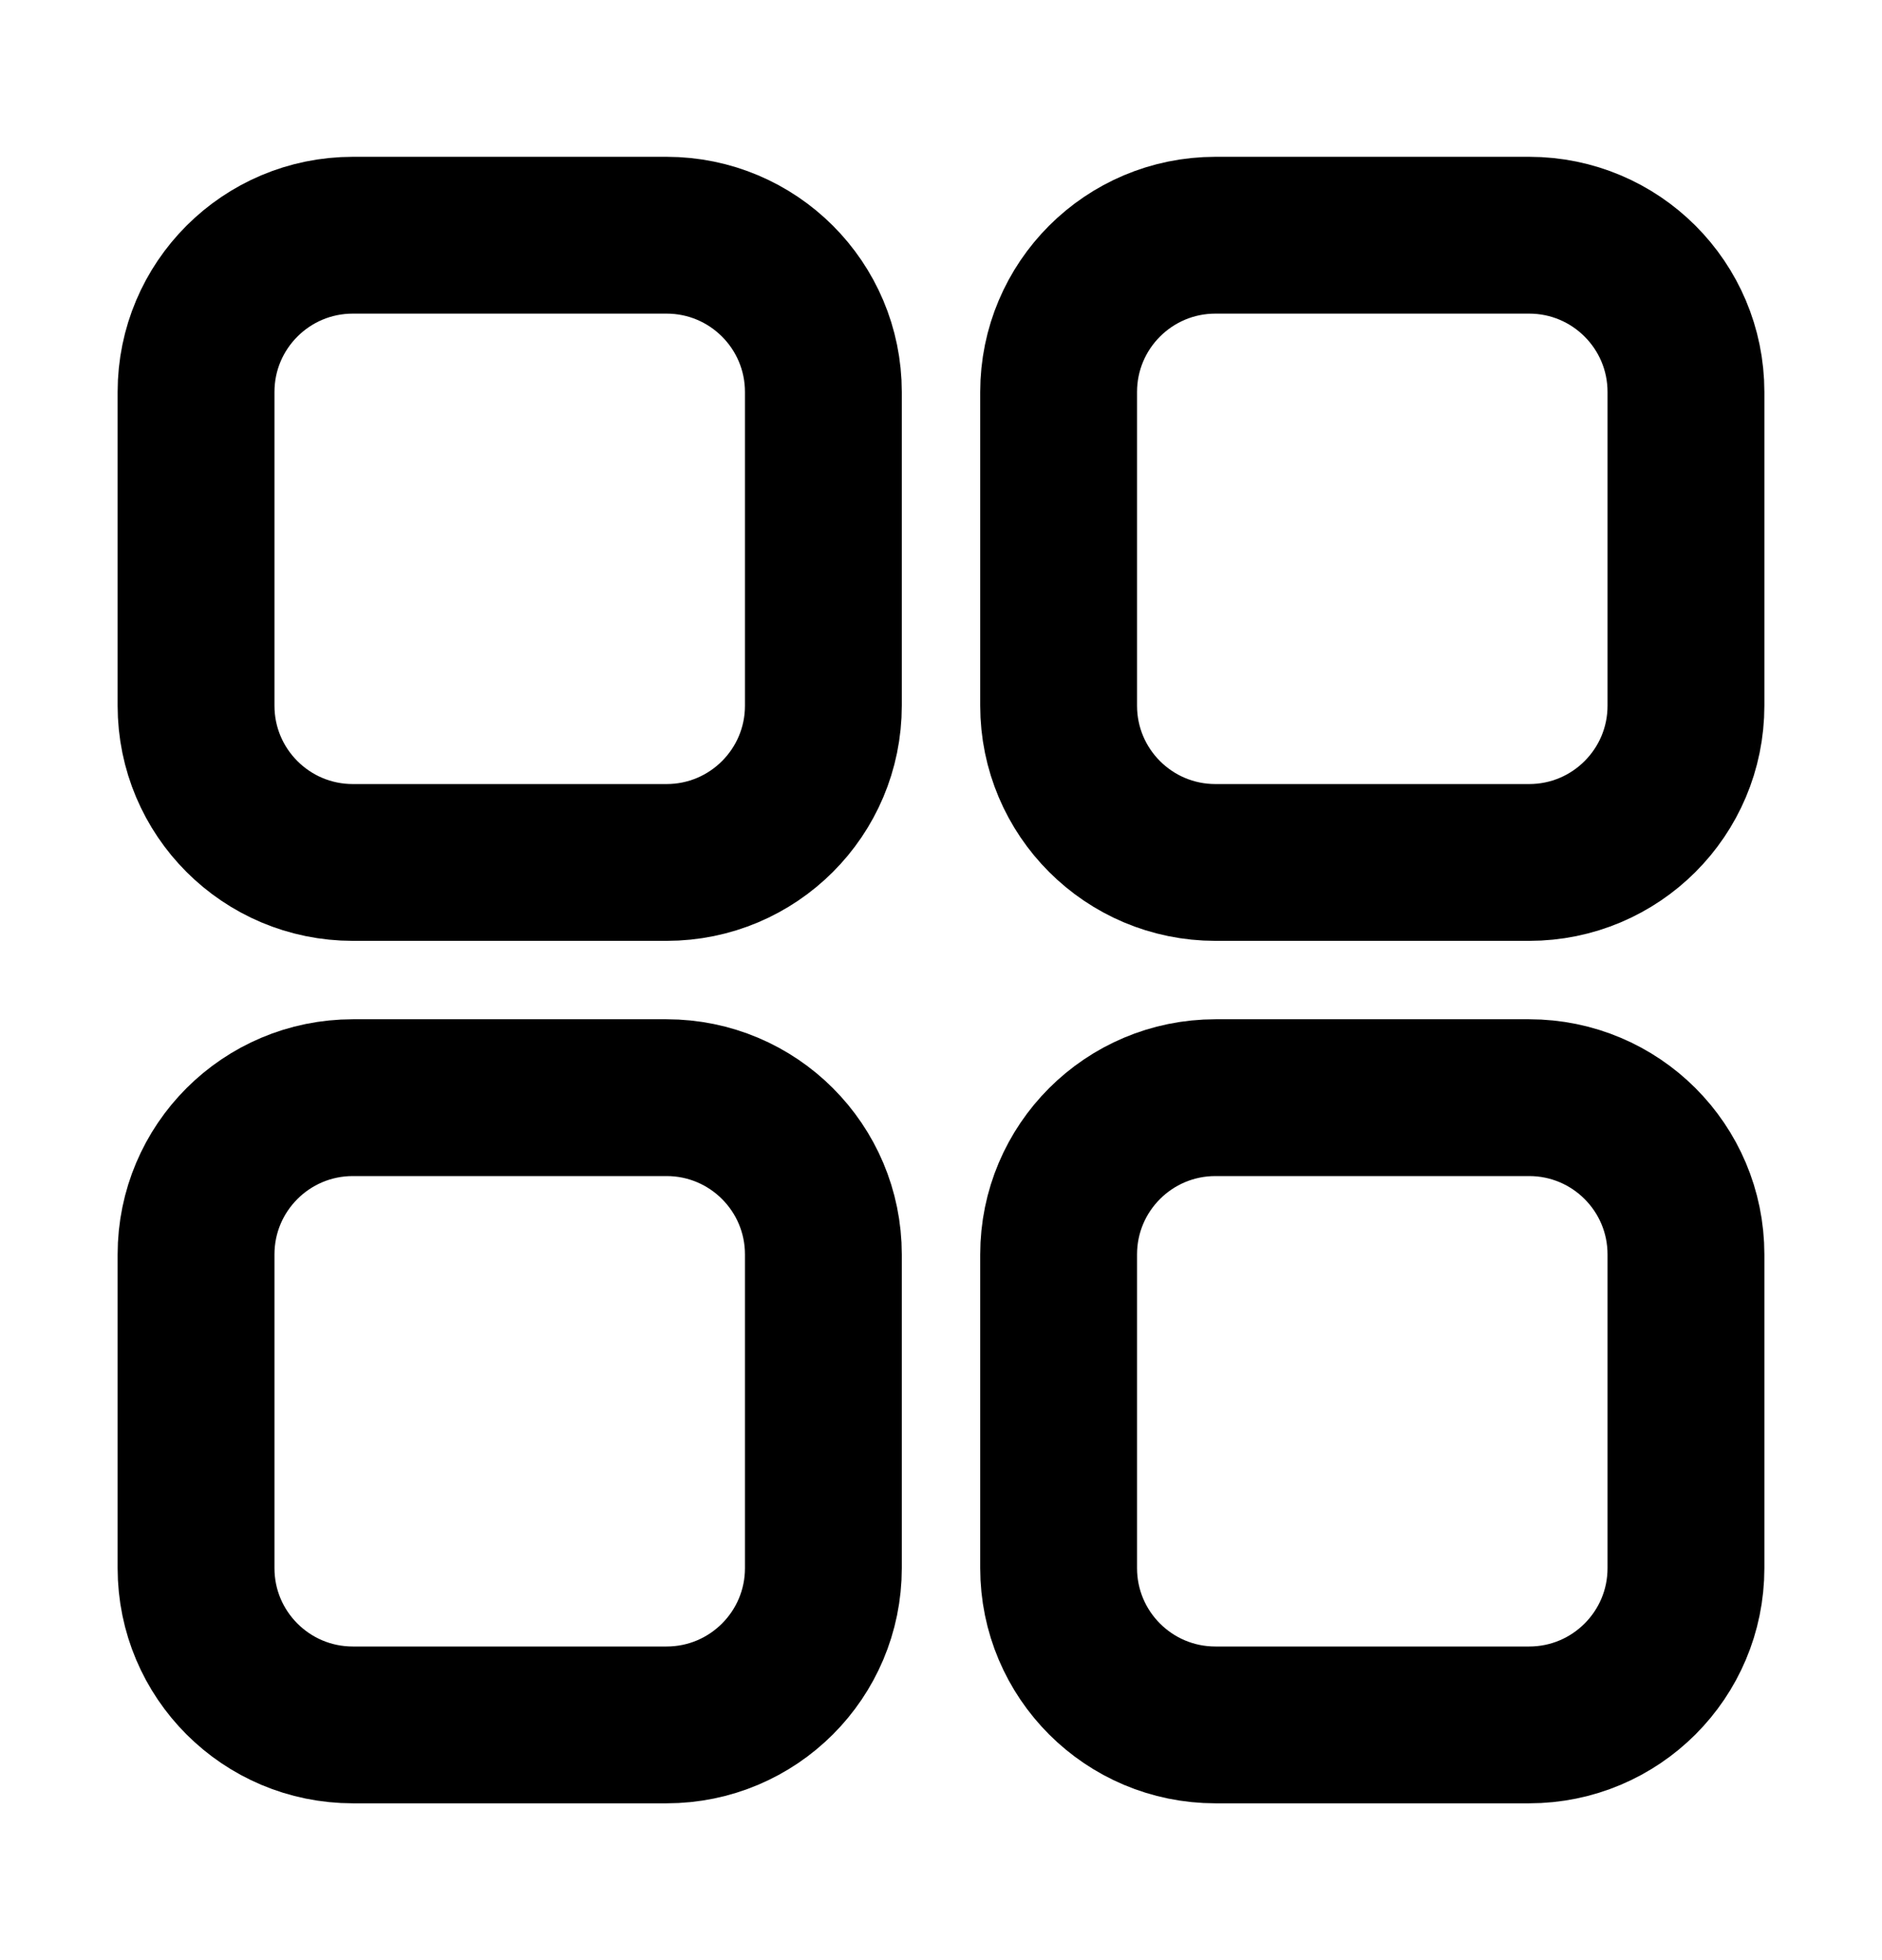 <svg width="24" height="25" viewBox="0 0 24 25" fill="none" xmlns="http://www.w3.org/2000/svg">
<path d="M2.5 5C2.5 3.895 3.395 3 4.5 3H8.5C9.605 3 10.5 3.895 10.5 5V9C10.5 10.105 9.605 11 8.5 11H4.5C3.395 11 2.5 10.105 2.5 9V5Z" stroke="currentColor" stroke-width="2"/>
<path d="M13.5 5C13.5 3.895 14.395 3 15.5 3H19.5C20.605 3 21.5 3.895 21.5 5V9C21.5 10.105 20.605 11 19.5 11H15.5C14.395 11 13.5 10.105 13.5 9V5Z" stroke="currentColor" stroke-width="2"/>
<path d="M2.5 16C2.5 14.895 3.395 14 4.5 14H8.5C9.605 14 10.5 14.895 10.5 16V20C10.5 21.105 9.605 22 8.5 22H4.5C3.395 22 2.5 21.105 2.5 20V16Z" stroke="currentColor" stroke-width="2"/>
<path d="M13.5 16C13.5 14.895 14.395 14 15.5 14H19.5C20.605 14 21.5 14.895 21.5 16V20C21.5 21.105 20.605 22 19.5 22H15.5C14.395 22 13.5 21.105 13.5 20V16Z" stroke="currentColor" stroke-width="2"/>
</svg>
